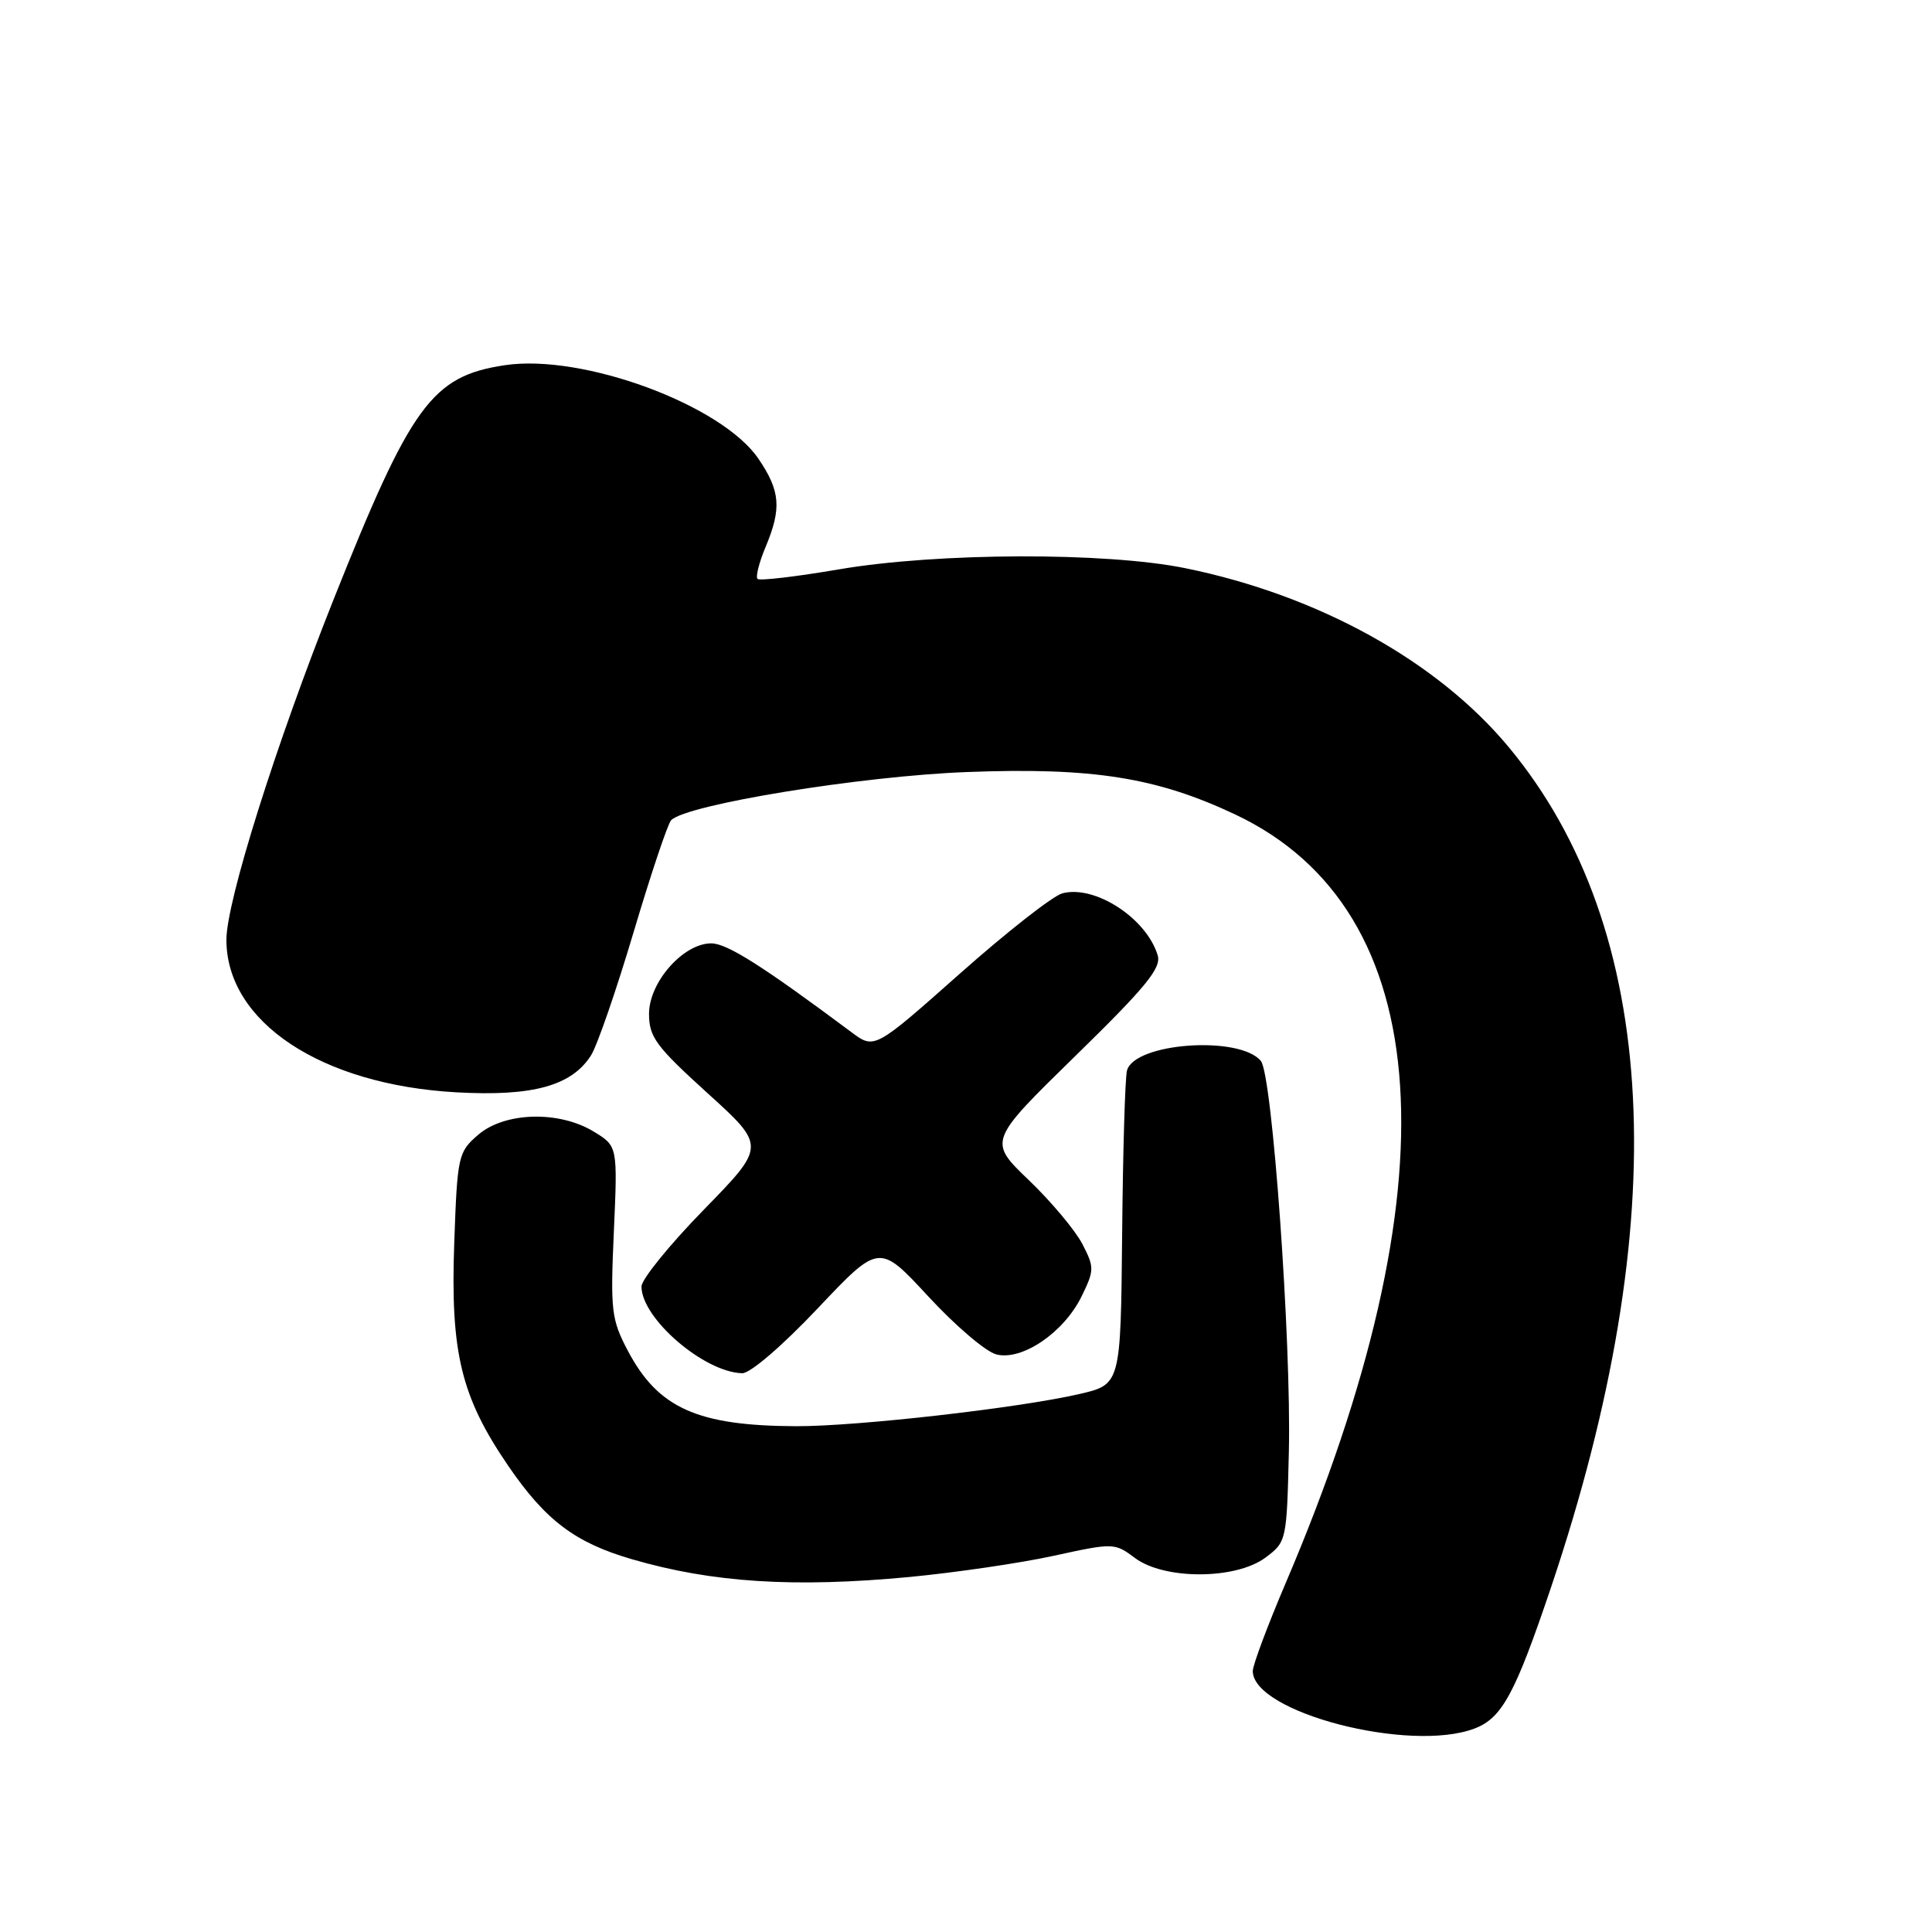 <?xml version="1.0" encoding="UTF-8" standalone="no"?>
<!DOCTYPE svg PUBLIC "-//W3C//DTD SVG 1.1//EN" "http://www.w3.org/Graphics/SVG/1.1/DTD/svg11.dtd" >
<svg xmlns="http://www.w3.org/2000/svg" xmlns:xlink="http://www.w3.org/1999/xlink" version="1.1" viewBox="0 0 256 256">
 <g >
 <path fill="currentColor"
d=" M 195.38 229.04 C 199.03 227.66 200.77 224.43 205.56 210.21 C 221.90 161.59 219.94 123.06 199.89 98.97 C 190.43 87.59 174.67 78.88 157.07 75.29 C 146.52 73.14 124.27 73.21 111.18 75.44 C 105.51 76.41 100.65 76.98 100.38 76.71 C 100.10 76.44 100.58 74.54 101.44 72.49 C 103.59 67.35 103.40 65.06 100.50 60.79 C 95.65 53.65 77.21 46.84 66.90 48.39 C 57.23 49.84 54.49 53.59 44.17 79.51 C 36.53 98.71 30.00 119.46 30.00 124.53 C 30.01 135.43 42.57 143.75 60.50 144.74 C 70.59 145.30 75.76 143.88 78.32 139.83 C 79.13 138.55 81.67 131.20 83.96 123.50 C 86.25 115.80 88.49 109.13 88.93 108.68 C 90.98 106.60 114.11 102.83 128.11 102.30 C 144.78 101.66 153.28 103.01 163.71 107.94 C 190.48 120.60 192.87 157.04 170.37 209.74 C 167.97 215.37 166.00 220.63 166.00 221.42 C 166.00 226.90 186.81 232.30 195.38 229.04 Z  M 120.50 208.96 C 126.55 208.38 135.13 207.13 139.58 206.16 C 147.55 204.42 147.69 204.42 150.40 206.45 C 154.29 209.35 163.75 209.32 167.68 206.39 C 170.47 204.31 170.50 204.15 170.78 192.36 C 171.12 177.77 168.59 142.41 167.07 140.58 C 164.23 137.17 150.29 138.17 149.33 141.86 C 149.08 142.80 148.79 152.55 148.69 163.51 C 148.50 183.45 148.50 183.45 143.00 184.72 C 134.93 186.58 113.58 189.00 105.51 188.98 C 92.40 188.93 87.19 186.59 83.17 178.94 C 81.01 174.84 80.87 173.64 81.34 163.19 C 81.84 151.87 81.84 151.87 78.67 149.94 C 74.07 147.14 66.88 147.34 63.37 150.36 C 60.71 152.65 60.60 153.12 60.19 164.70 C 59.67 179.24 61.09 185.07 67.33 194.21 C 72.29 201.47 76.21 204.42 83.75 206.61 C 94.39 209.71 105.21 210.40 120.50 208.96 Z  M 108.35 173.37 C 116.50 164.75 116.50 164.75 123.01 171.79 C 126.59 175.67 130.65 179.13 132.03 179.47 C 135.44 180.33 140.97 176.56 143.31 171.79 C 145.01 168.31 145.02 167.94 143.42 164.84 C 142.48 163.03 139.30 159.23 136.33 156.38 C 130.94 151.21 130.94 151.21 142.48 139.93 C 151.86 130.77 153.91 128.26 153.40 126.58 C 151.91 121.67 145.09 117.23 140.77 118.37 C 139.52 118.70 133.41 123.49 127.19 129.01 C 115.87 139.05 115.87 139.05 112.82 136.77 C 101.03 127.98 96.33 125.00 94.24 125.00 C 90.54 125.00 86.00 130.15 86.00 134.33 C 86.00 137.41 86.91 138.64 93.74 144.84 C 101.49 151.86 101.49 151.86 93.24 160.31 C 88.71 164.95 85.00 169.53 85.00 170.47 C 85.00 174.70 93.30 181.84 98.35 181.96 C 99.41 181.98 103.67 178.32 108.35 173.37 Z "/>
</g>
</svg>